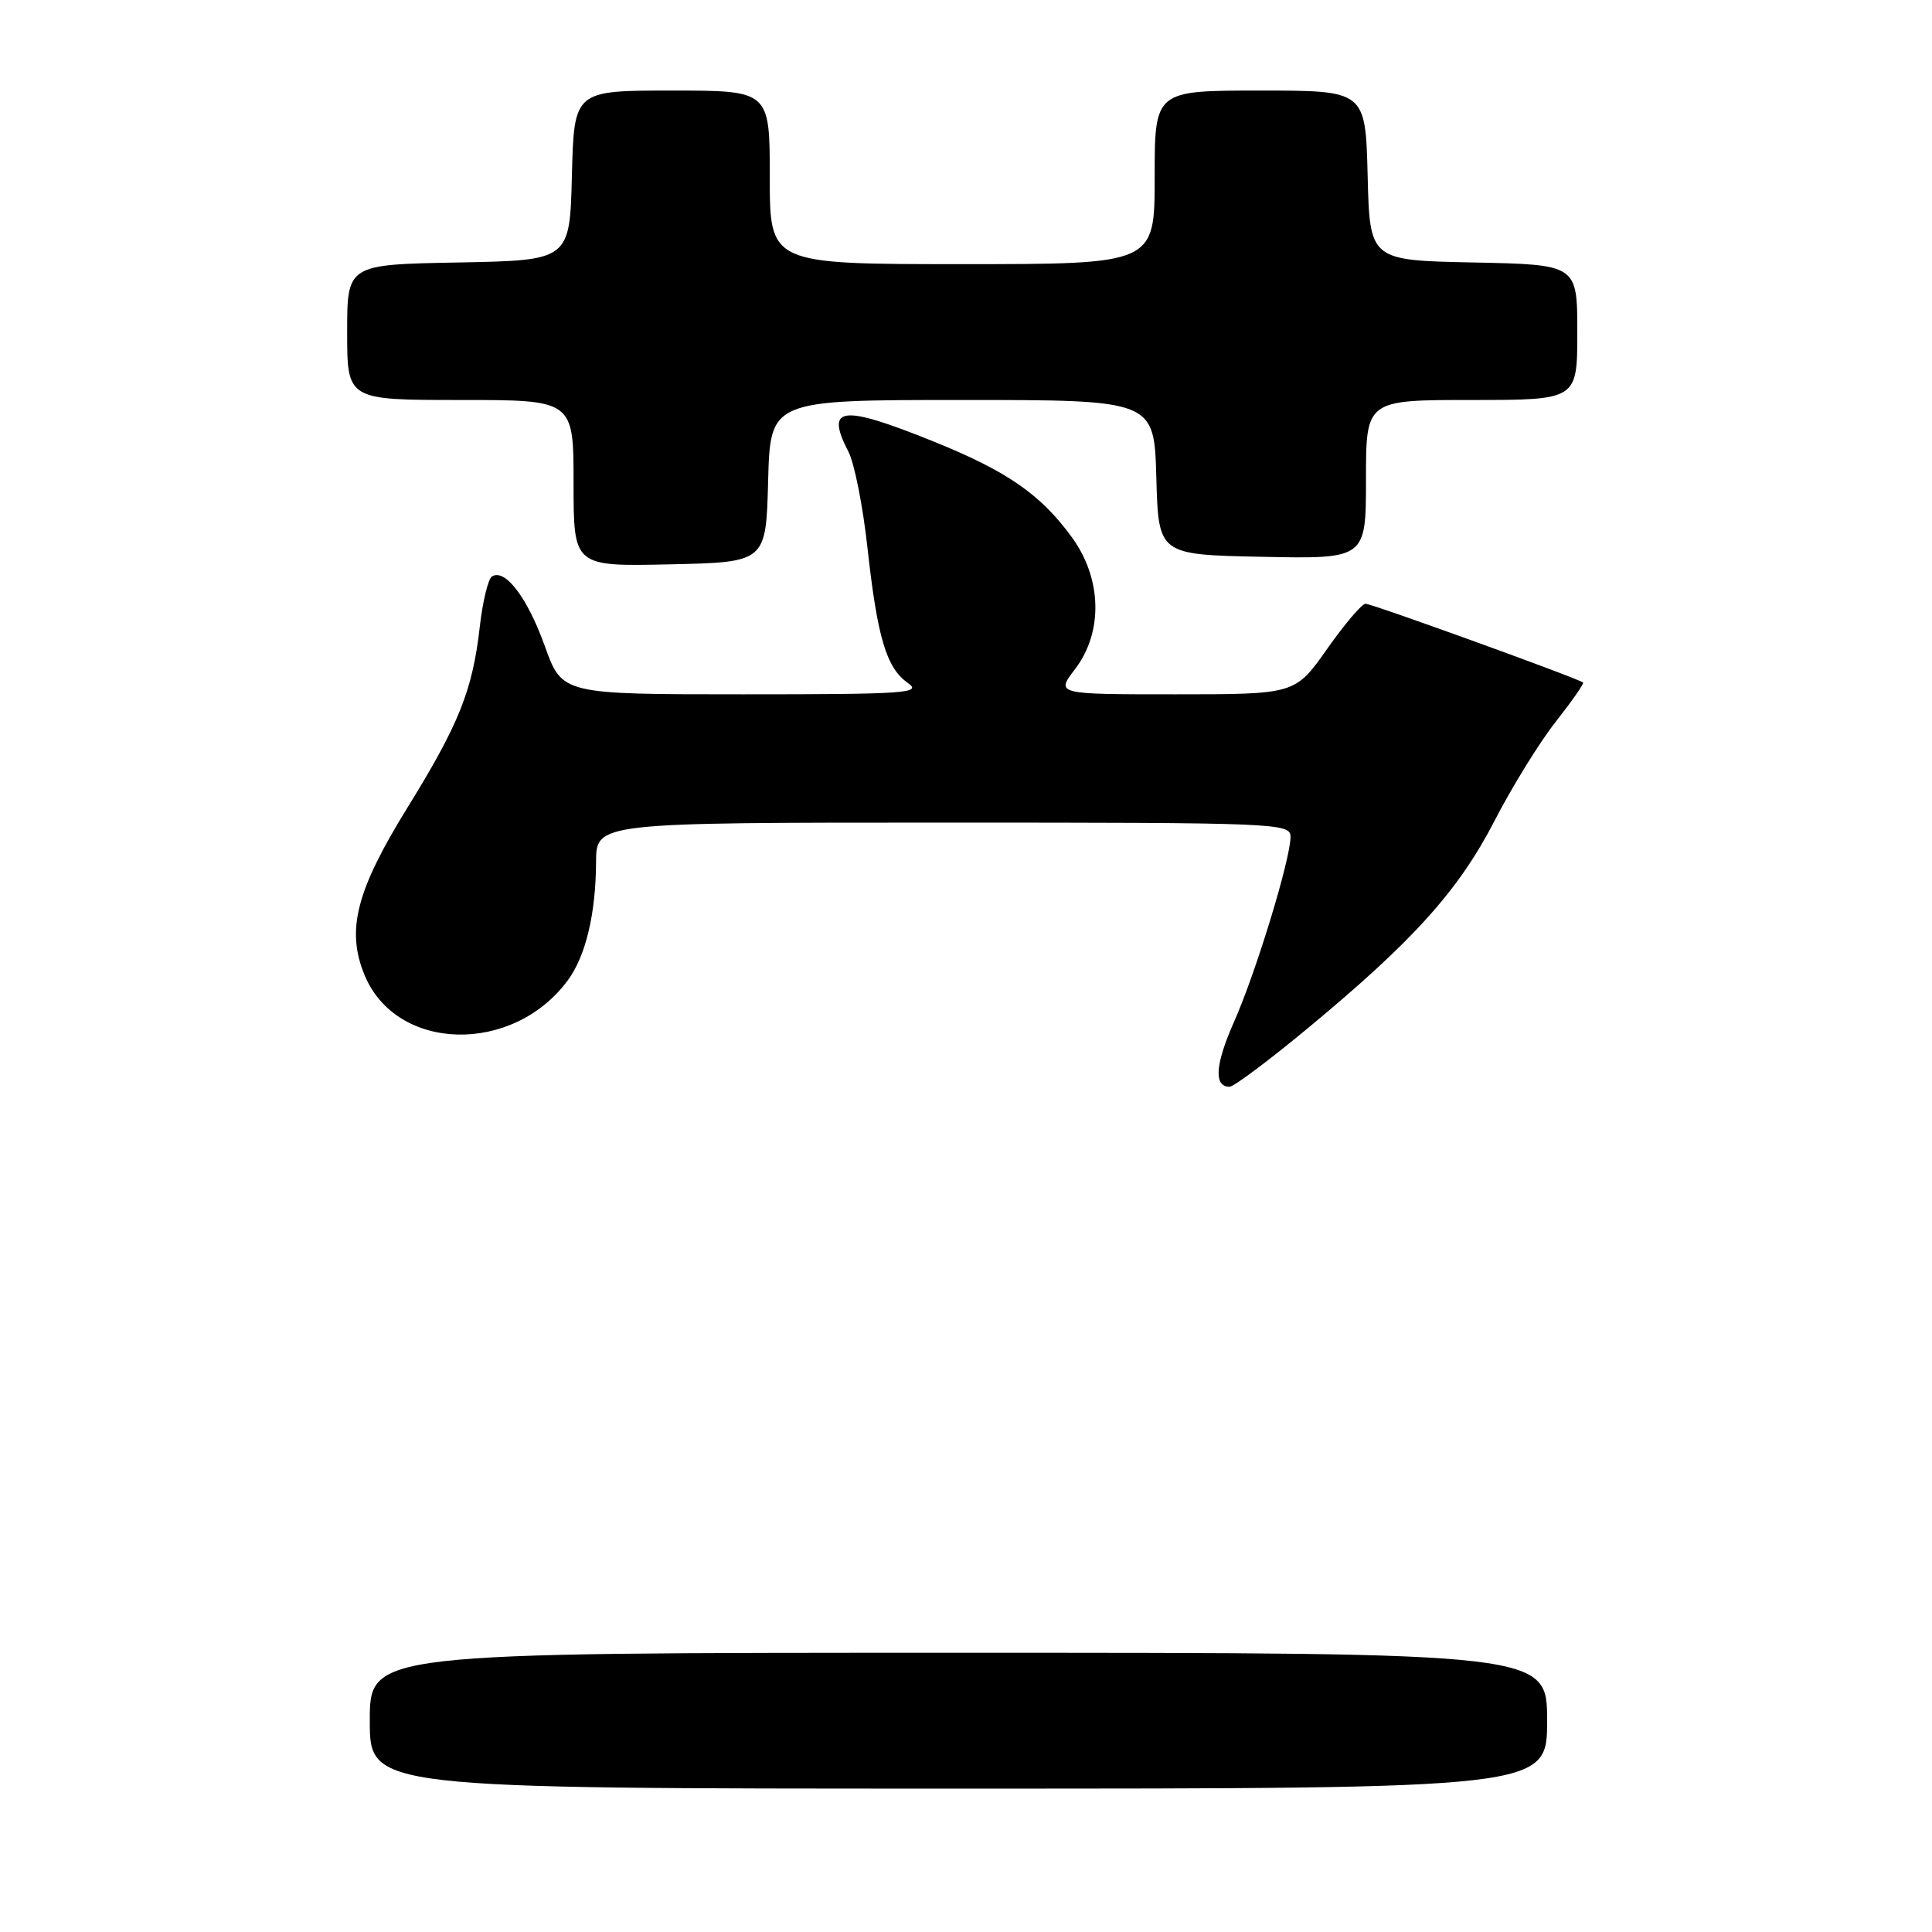 <?xml version="1.0" encoding="UTF-8" standalone="no"?>
<!DOCTYPE svg PUBLIC "-//W3C//DTD SVG 1.1//EN" "http://www.w3.org/Graphics/SVG/1.1/DTD/svg11.dtd" >
<svg xmlns="http://www.w3.org/2000/svg" xmlns:xlink="http://www.w3.org/1999/xlink" version="1.1" viewBox="0 0 256 256">
 <g >
 <path fill="currentColor"
d=" M 205.00 228.00 C 205.00 219.00 205.00 219.00 127.00 219.00 C 49.00 219.00 49.00 219.00 49.00 228.00 C 49.00 237.00 49.00 237.00 127.00 237.00 C 205.00 237.00 205.00 237.00 205.00 228.00 Z  M 173.21 136.31 C 187.26 124.68 193.25 118.03 198.04 108.75 C 200.38 104.21 204.04 98.29 206.17 95.60 C 208.29 92.90 209.91 90.58 209.77 90.44 C 209.25 89.94 181.81 80.00 180.94 80.00 C 180.46 80.00 178.16 82.70 175.84 86.00 C 171.61 92.00 171.61 92.00 155.75 92.00 C 139.90 92.00 139.90 92.00 142.45 88.66 C 146.18 83.77 146.02 76.71 142.07 71.25 C 137.91 65.51 133.47 62.44 123.63 58.47 C 111.47 53.57 109.31 53.83 112.42 59.85 C 113.21 61.36 114.34 67.08 114.94 72.55 C 116.26 84.51 117.45 88.50 120.30 90.50 C 122.23 91.85 120.09 92.00 98.46 92.00 C 74.48 92.00 74.48 92.00 72.19 85.61 C 69.89 79.20 66.94 75.30 65.19 76.38 C 64.68 76.70 63.96 79.68 63.58 83.00 C 62.62 91.47 60.84 95.93 53.98 107.03 C 47.17 118.05 45.84 123.29 48.33 129.26 C 52.57 139.39 67.93 139.77 75.22 129.92 C 77.60 126.72 78.95 121.09 78.98 114.25 C 79.00 109.00 79.00 109.00 125.00 109.00 C 169.42 109.00 171.00 109.06 171.00 110.89 C 171.00 113.85 166.41 128.88 163.52 135.39 C 161.01 141.05 160.80 144.00 162.93 144.00 C 163.48 144.00 168.10 140.54 173.21 136.31 Z  M 101.78 63.75 C 102.07 53.00 102.07 53.00 127.50 53.00 C 152.93 53.00 152.93 53.00 153.22 63.25 C 153.50 73.50 153.50 73.50 167.25 73.78 C 181.00 74.06 181.00 74.06 181.00 63.53 C 181.00 53.00 181.00 53.00 195.00 53.00 C 209.00 53.00 209.00 53.00 209.00 44.03 C 209.00 35.06 209.00 35.06 195.25 34.78 C 181.50 34.50 181.50 34.50 181.22 23.25 C 180.93 12.00 180.93 12.00 166.97 12.00 C 153.00 12.00 153.00 12.00 153.00 23.50 C 153.00 35.00 153.00 35.00 127.50 35.00 C 102.00 35.00 102.00 35.00 102.00 23.50 C 102.00 12.00 102.00 12.00 89.03 12.00 C 76.07 12.00 76.07 12.00 75.78 23.25 C 75.50 34.50 75.50 34.50 60.75 34.78 C 46.00 35.05 46.00 35.05 46.00 44.03 C 46.00 53.00 46.00 53.00 61.00 53.00 C 76.00 53.00 76.00 53.00 76.00 64.03 C 76.00 75.06 76.00 75.06 88.75 74.78 C 101.50 74.50 101.50 74.50 101.78 63.75 Z "/>
</g>
</svg>